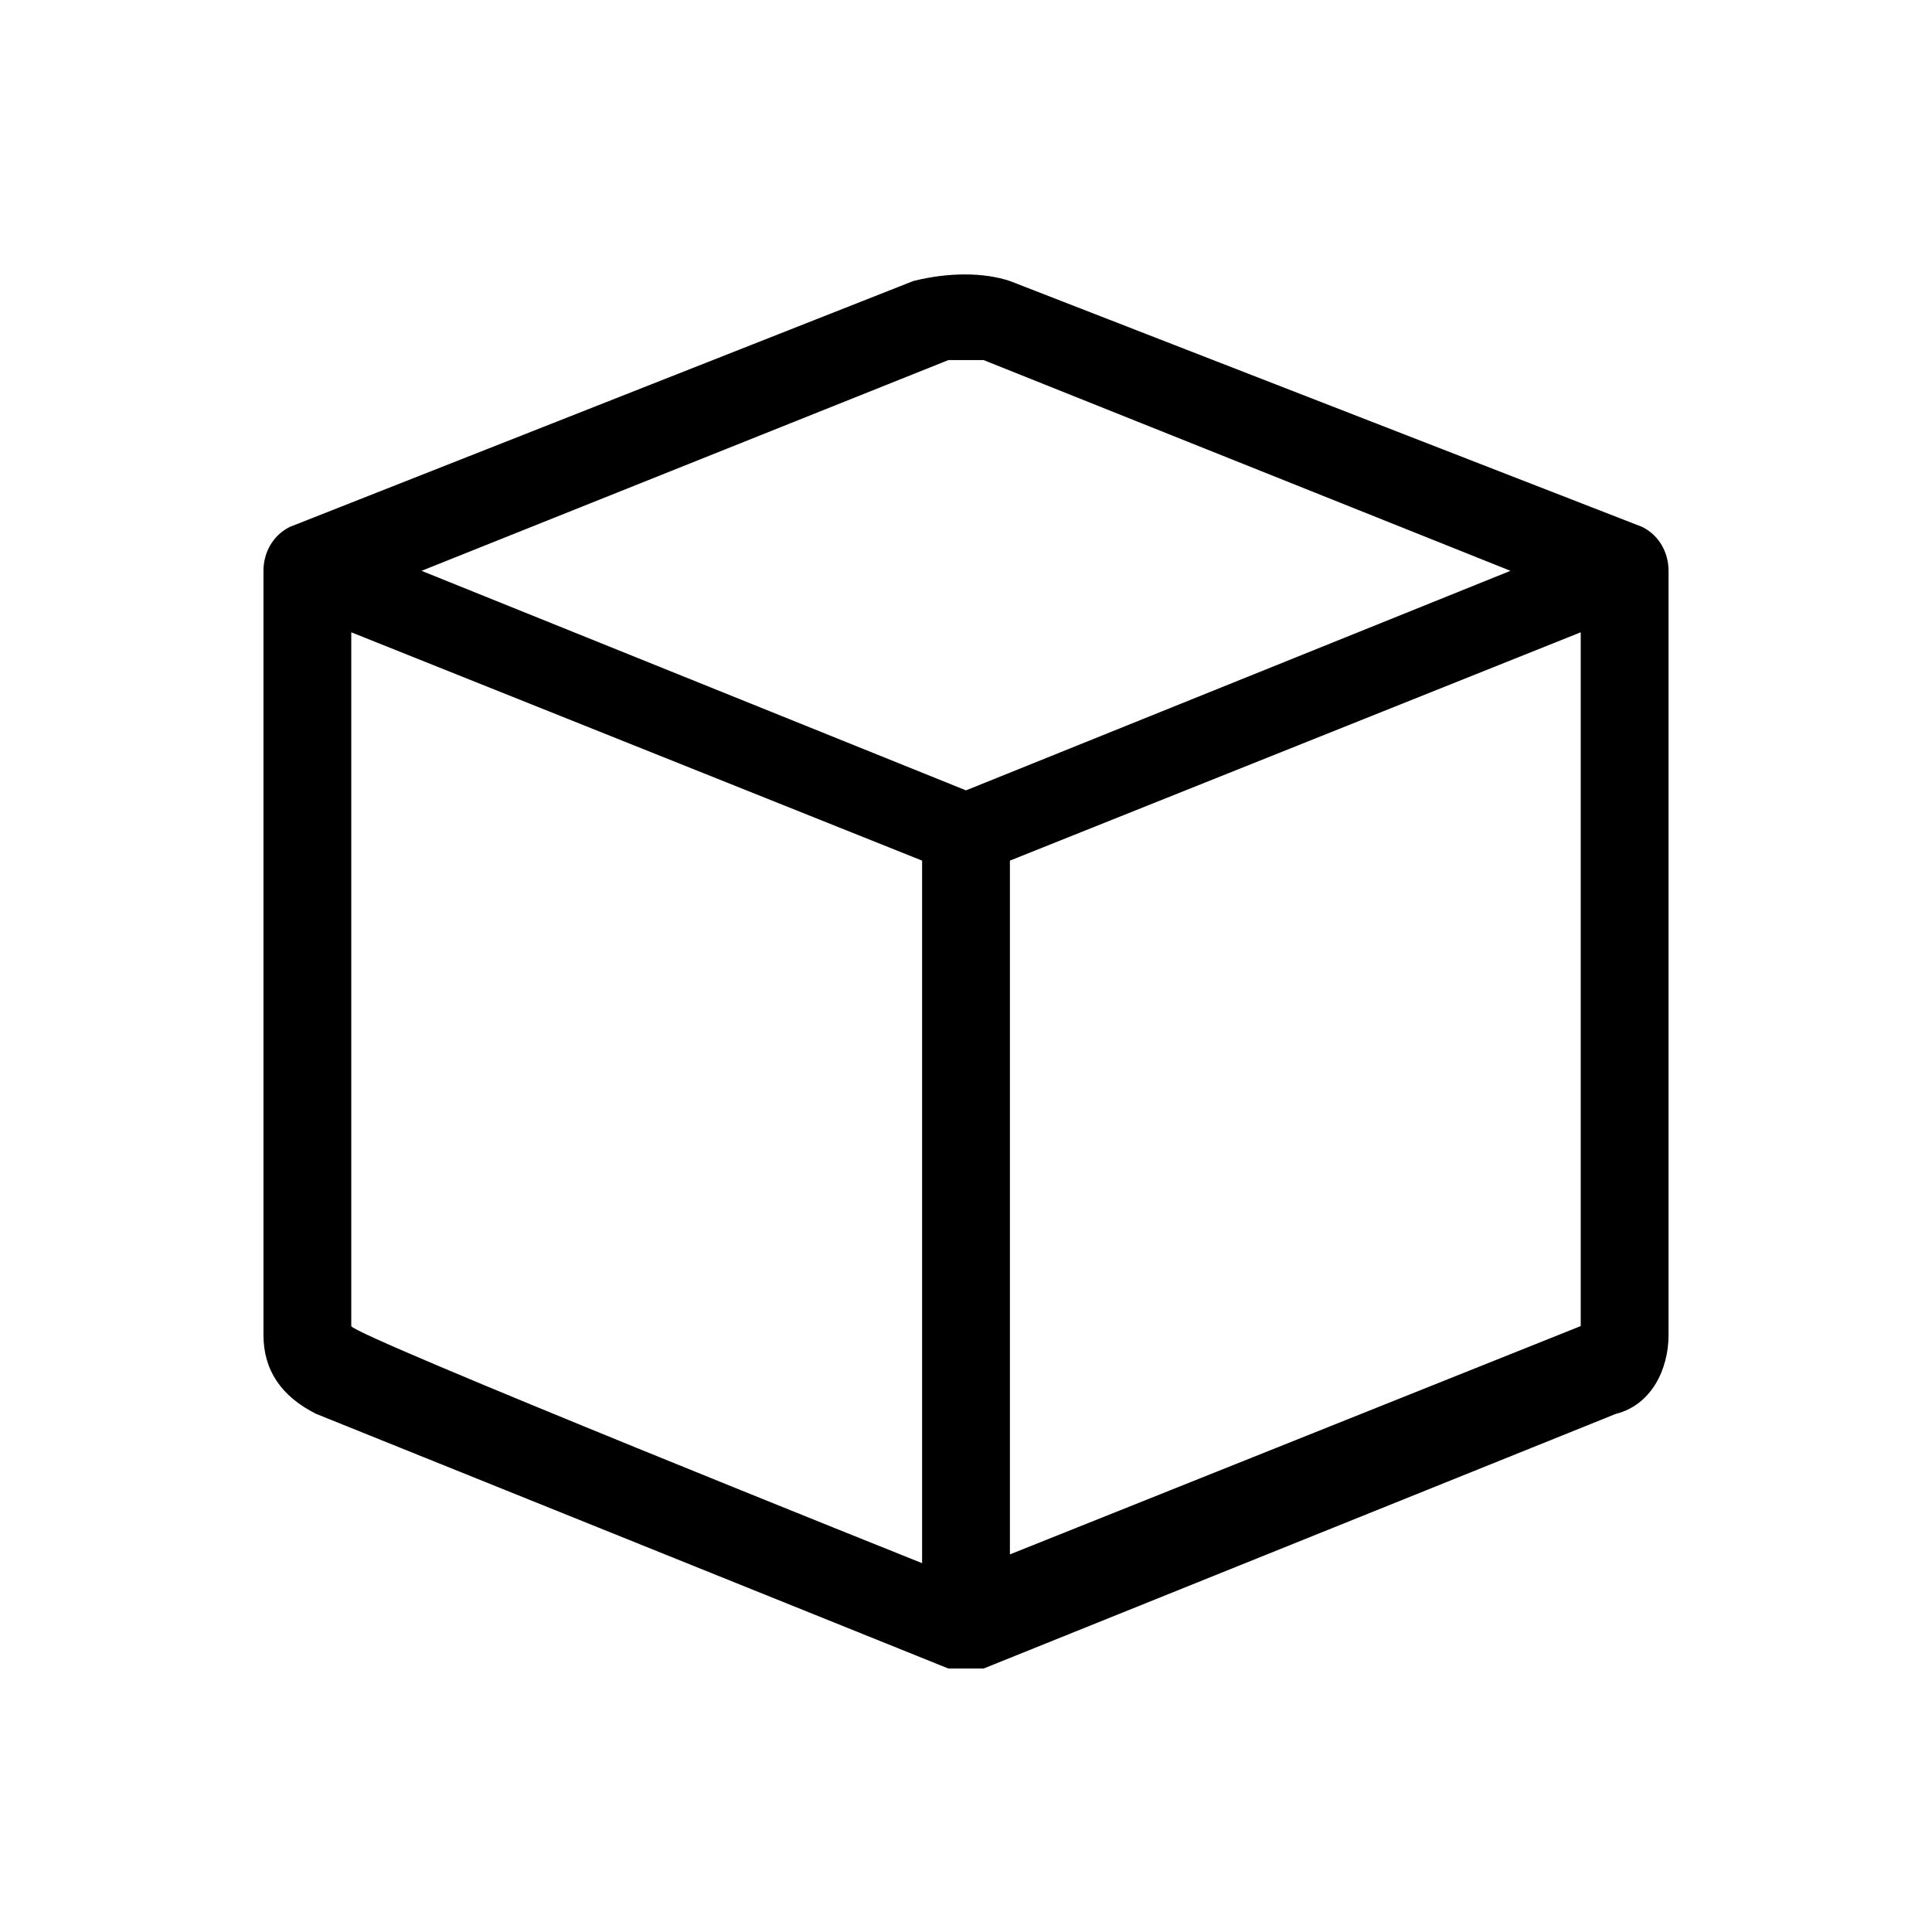 <?xml version="1.0" encoding="utf-8"?>
<!-- Generator: Adobe Illustrator 24.1.2, SVG Export Plug-In . SVG Version: 6.00 Build 0)  -->
<svg version="1.1" id="图层_1" xmlns="http://www.w3.org/2000/svg" xmlns:xlink="http://www.w3.org/1999/xlink" x="0px" y="0px"
	 viewBox="0 0 22 22" style="enable-background:new 0 0 22 22;" xml:space="preserve">
<path d="M11.2,4.1c-0.1,0-0.3,0-0.4,0l-6,2.4L11,9l6.2-2.5L11.2,4.1z M18,7.2l-6.5,2.6v7.9l6.5-2.6V7.2L18,7.2z M10.5,17.8V9.8
	L4,7.2v7.9C4,15.2,10.5,17.8,10.5,17.8z M10.4,3.2c0.4-0.1,0.8-0.1,1.1,0L18.7,6C18.9,6.1,19,6.3,19,6.5v8.7c0,0.4-0.2,0.8-0.6,0.9
	L11.2,19c-0.1,0-0.3,0-0.4,0l-7.2-2.9C3.2,15.9,3,15.6,3,15.2V6.5C3,6.3,3.1,6.1,3.3,6L10.4,3.2z"/>
</svg>
